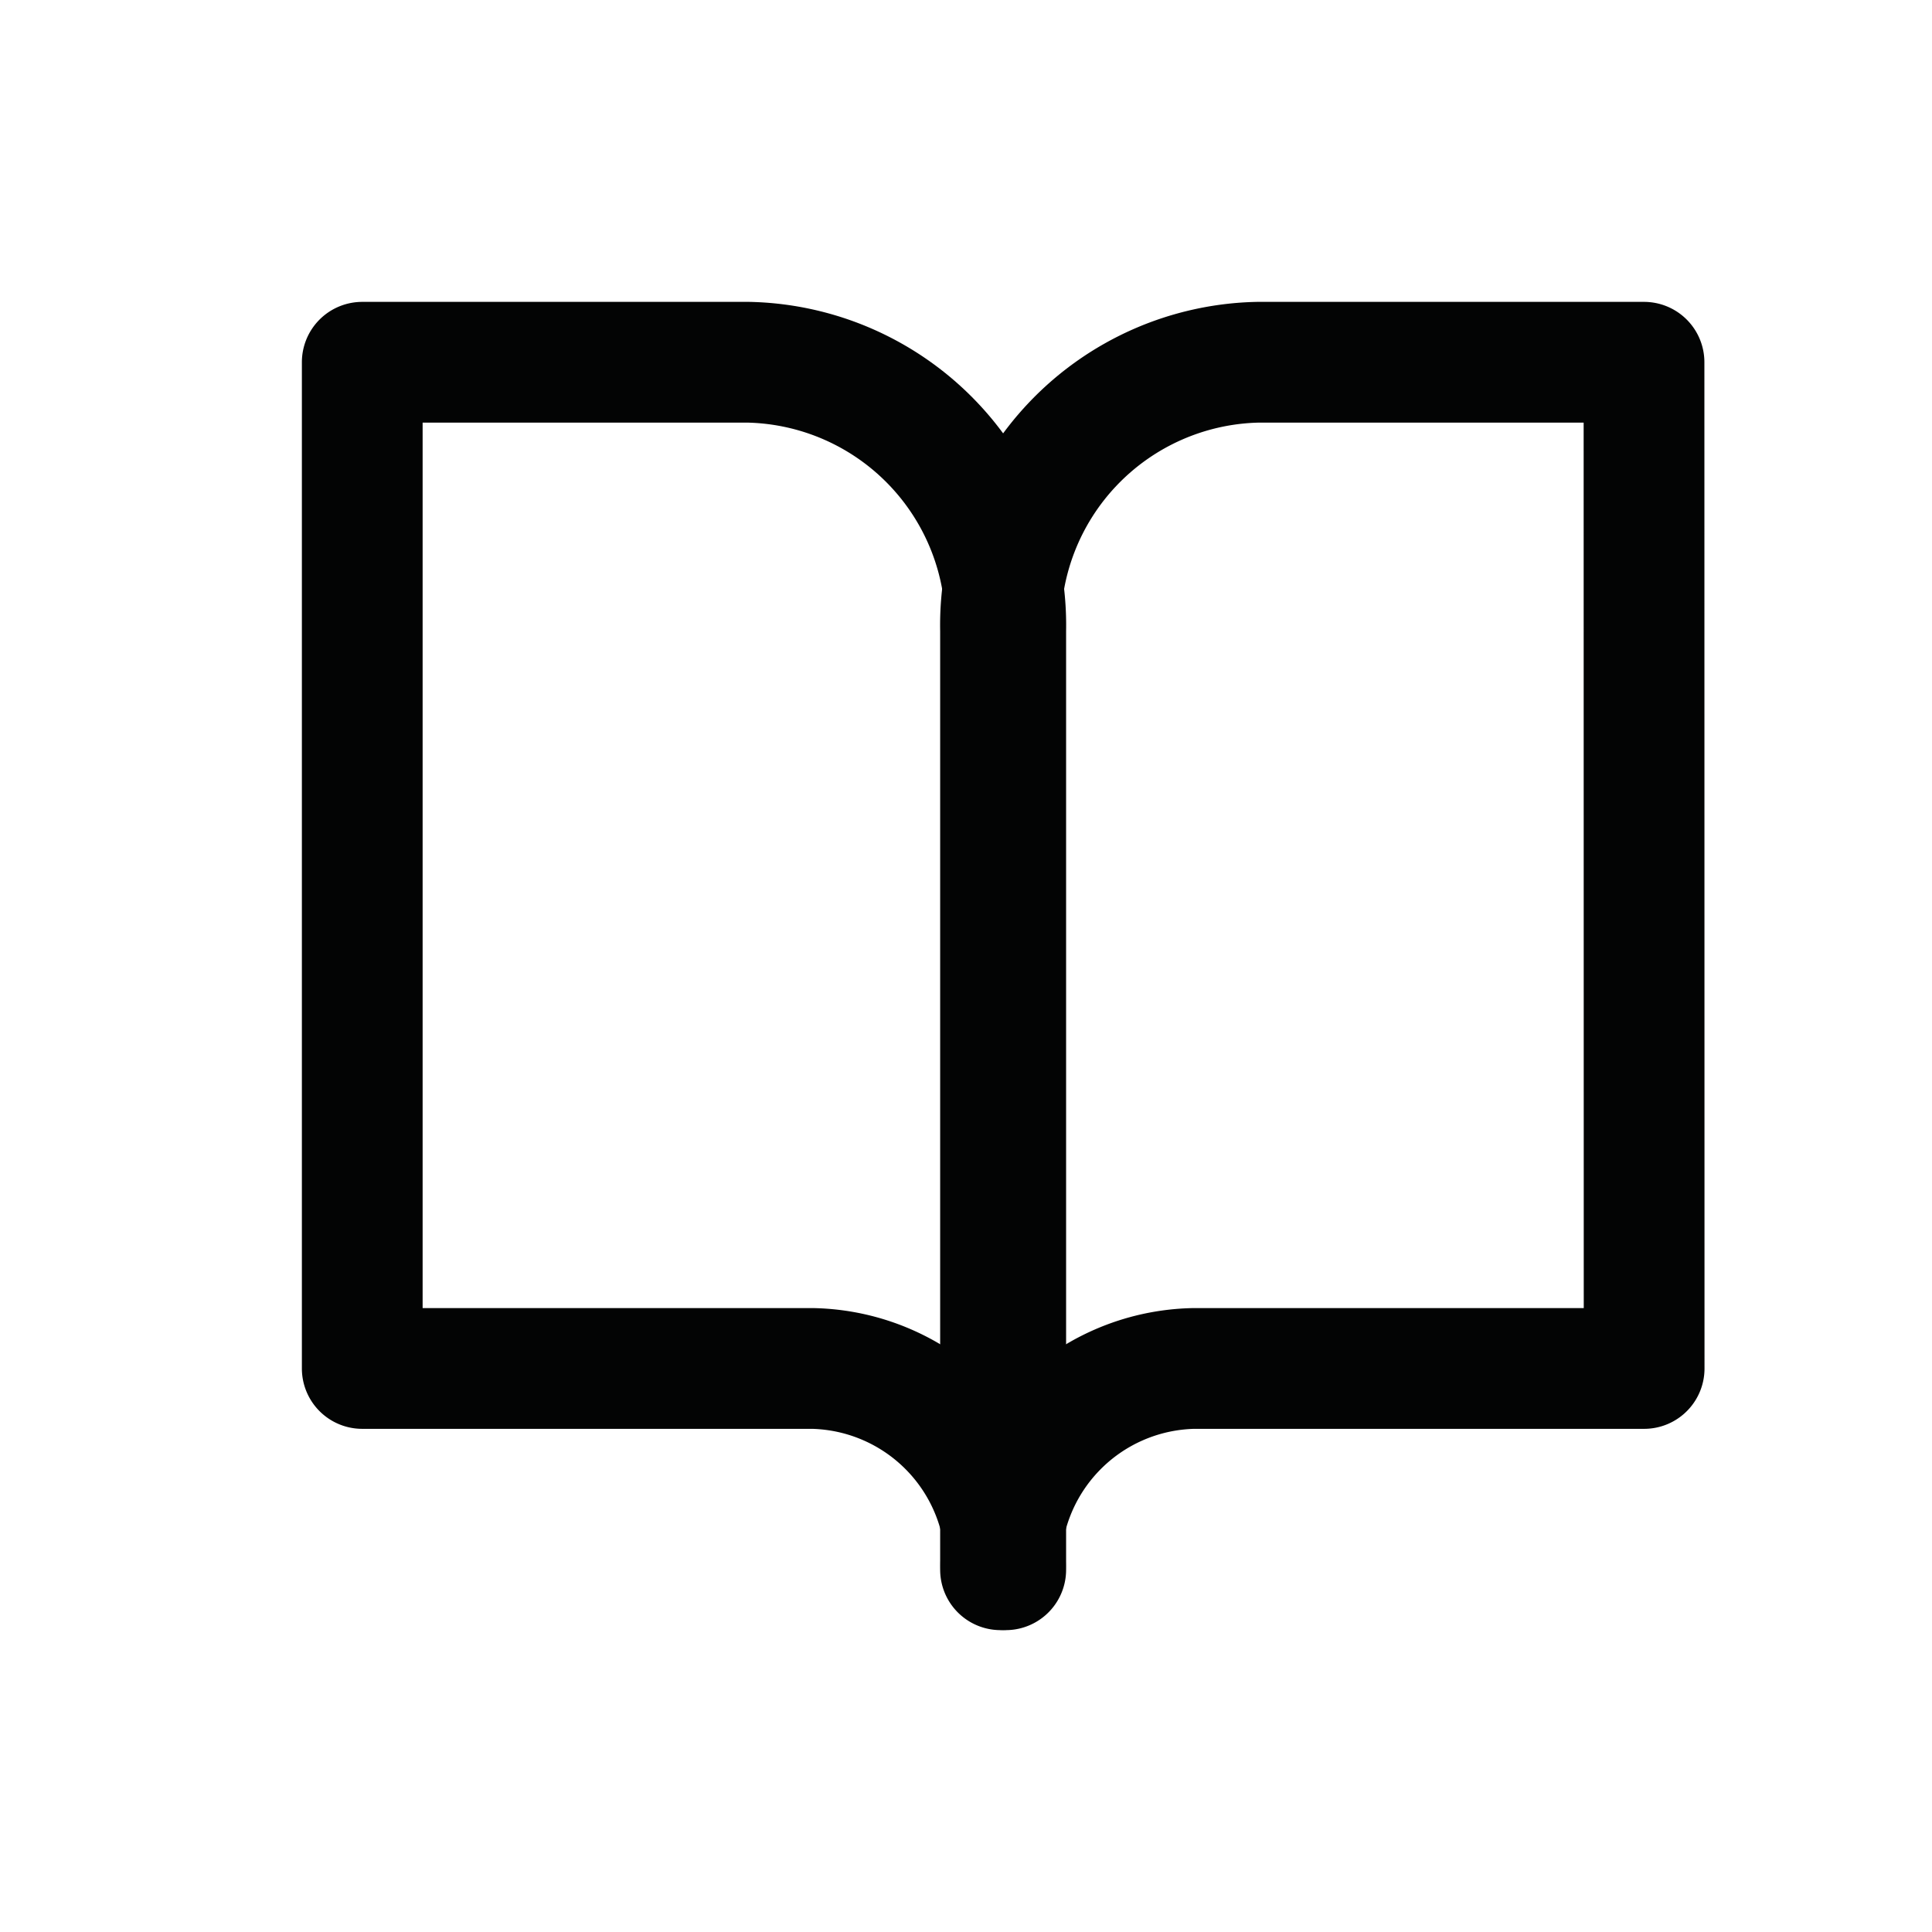 <svg xmlns="http://www.w3.org/2000/svg" width="16" height="16" viewBox="0 0 16 16">
  <g id="module" transform="translate(-73.598 2)">
    <rect id="Rectangle_187" data-name="Rectangle 187" width="16" height="16" transform="translate(73.598 -2)" fill="none"/>
    <g id="Icon_feather-book-open" data-name="Icon feather-book-open" transform="translate(73.598 -3.5)">
      <path id="Path_171" data-name="Path 171" d="M3,4.5H6.2A2.178,2.178,0,0,1,8.329,6.722V14.5a1.634,1.634,0,0,0-1.6-1.667H3Z" fill="none" stroke="#030404" stroke-linecap="round" stroke-linejoin="round" stroke-width="1"/>
      <path id="Path_172" data-name="Path 172" d="M23.329,4.5h-3.2A2.178,2.178,0,0,0,18,6.722V14.5a1.634,1.634,0,0,1,1.6-1.667h3.73Z" transform="translate(-9.714)" fill="none" stroke="#030404" stroke-linecap="round" stroke-linejoin="round" stroke-width="1"/>
    </g>
  </g>
</svg>
